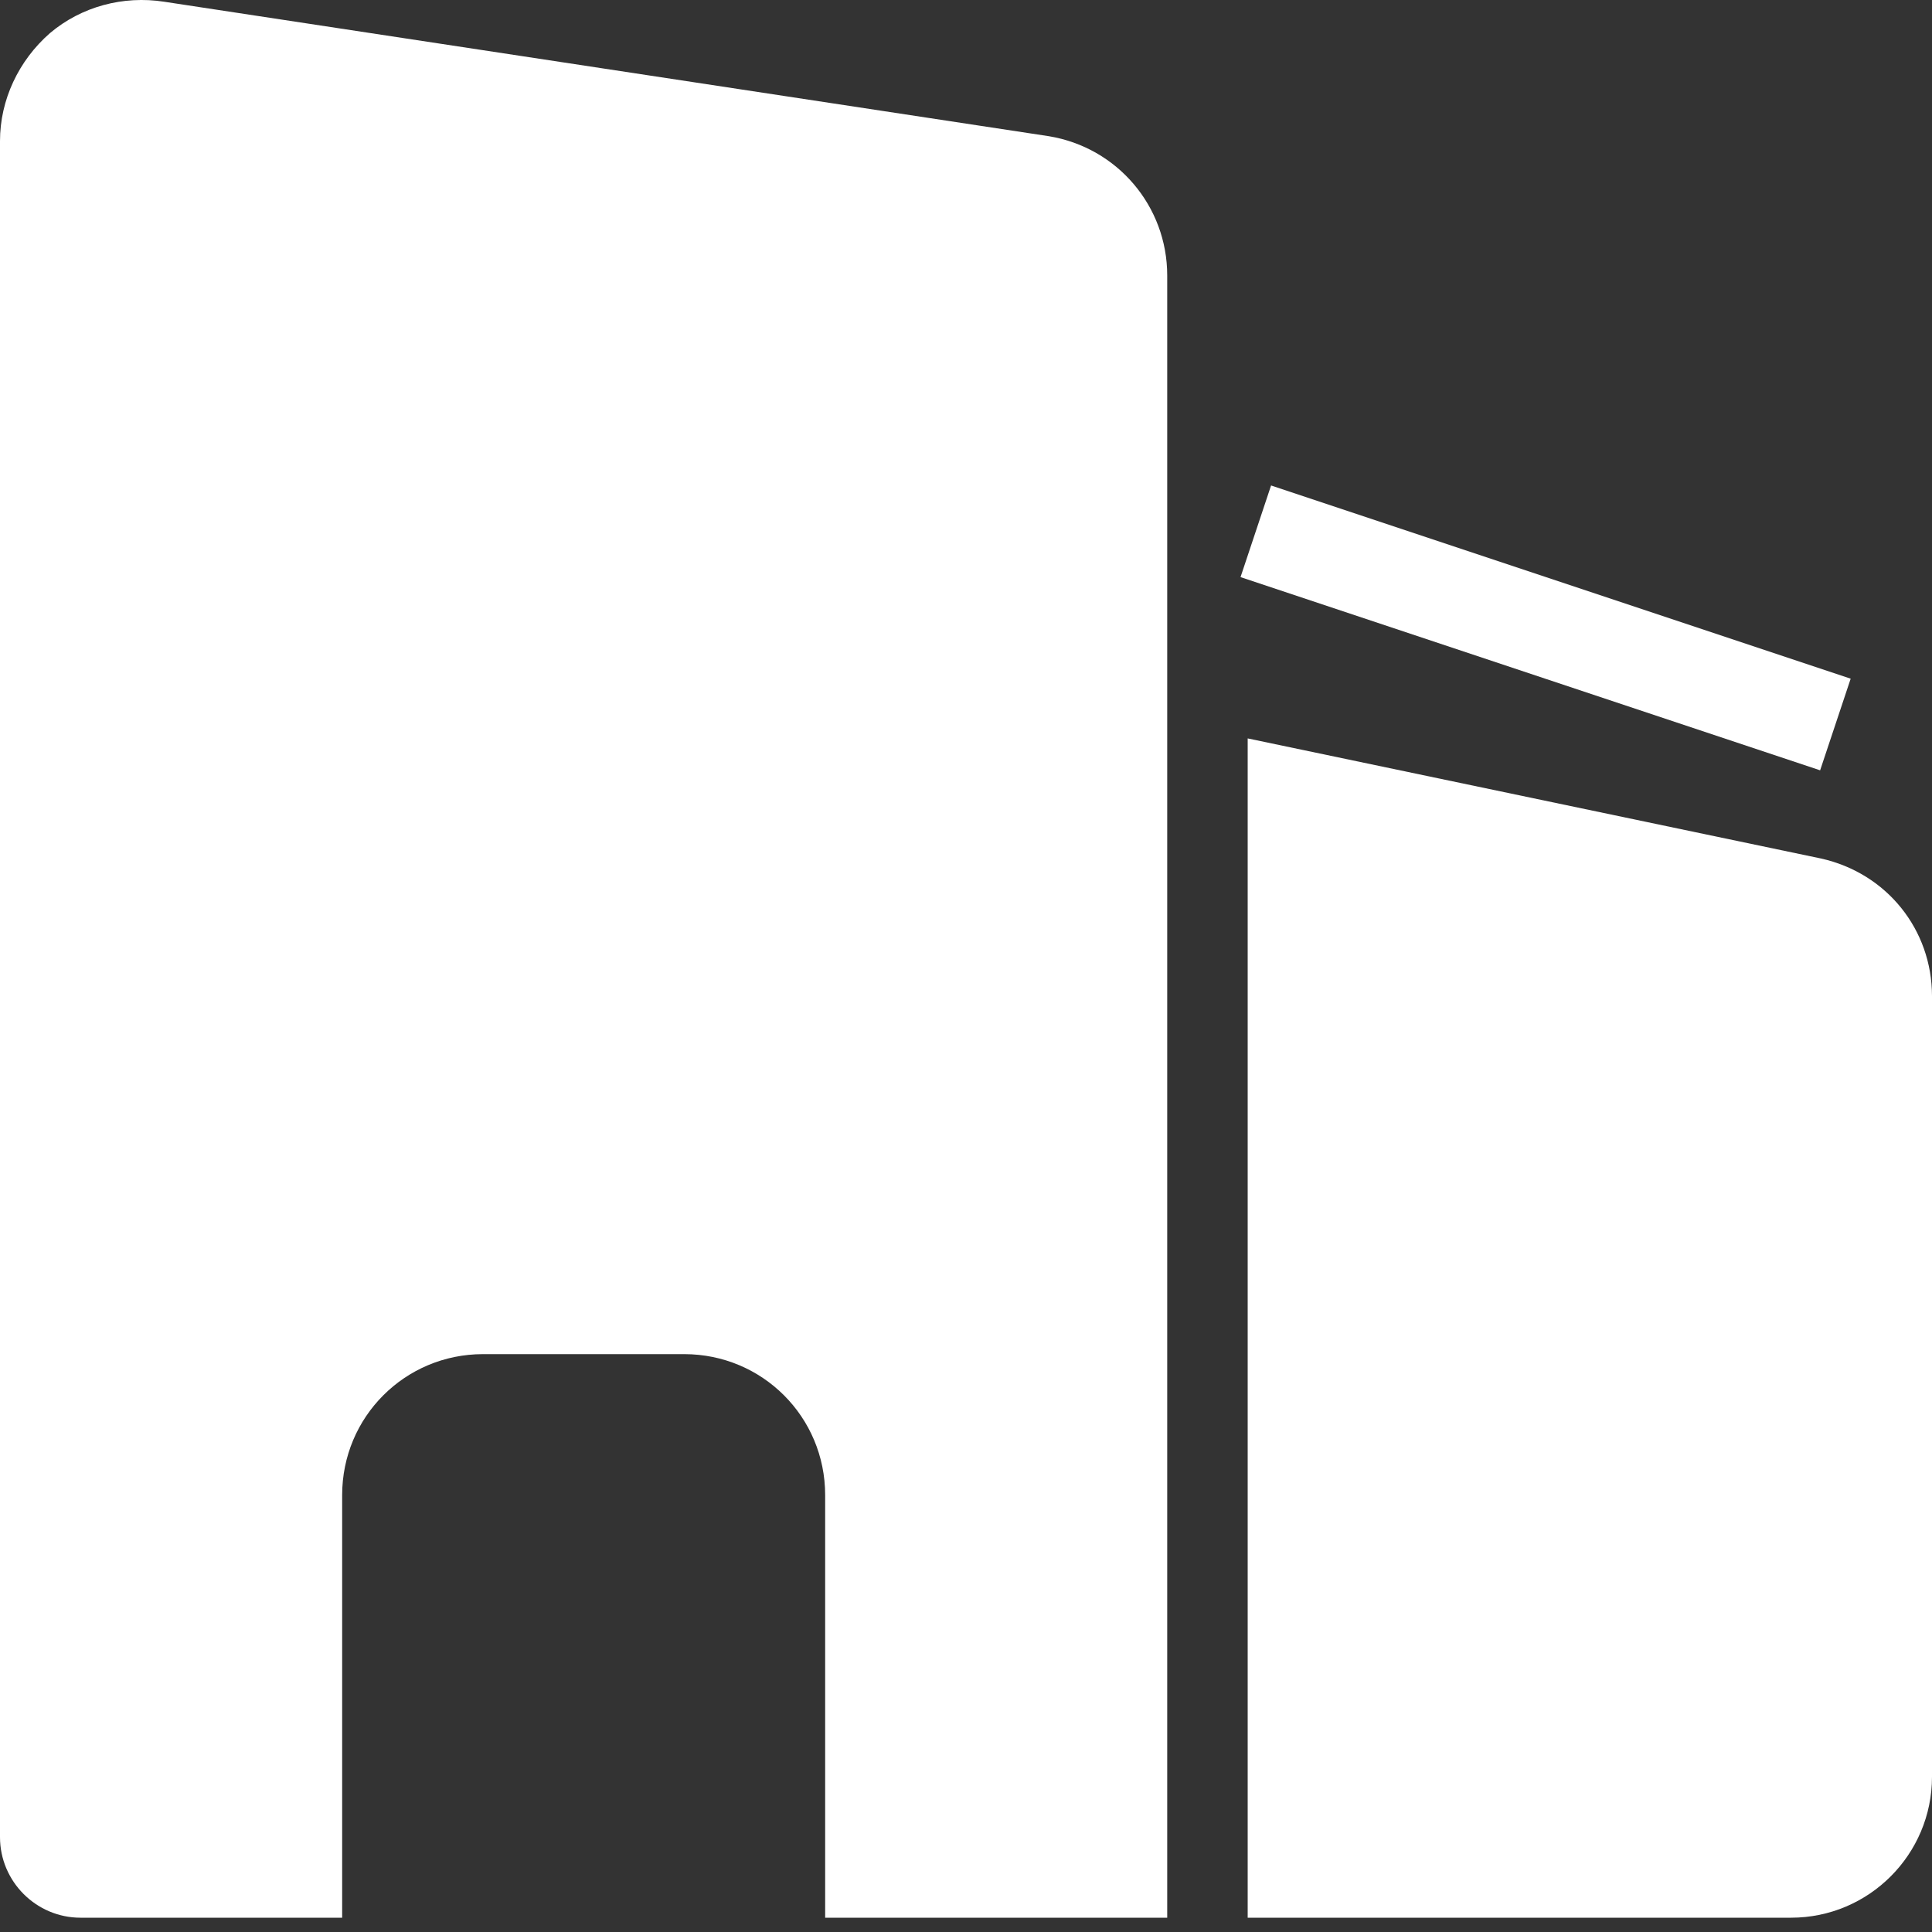 <svg width="20" height="20" viewBox="0 0 20 20" fill="none" xmlns="http://www.w3.org/2000/svg">
<rect x="0" y="0" width="20" height="20" fill="#333333" stroke="none"/>
<path d="M10.858 1.41L1.7 0.018C1.275 -0.048 0.842 0.068 0.517 0.343C0.192 0.627 0 1.035 0 1.46V19.018C0 19.477 0.375 19.852 0.833 19.852H3.542V15.477C3.542 14.668 4.192 14.018 5 14.018H7.083C7.892 14.018 8.542 14.668 8.542 15.477V19.852H12.083V2.852C12.083 2.135 11.567 1.527 10.858 1.41Z" fill="white"/>
<path d="M18.85 8.887L12.916 7.644V19.852H18.541C19.346 19.852 20 19.198 20 18.393V10.312C20 9.623 19.531 9.038 18.85 8.887Z" fill="white"/>
<path d="M13 5.5L19 7.5" stroke="white"/>
<rect x="2" y="3" width="8" height="2" rx="1" fill="white"/>
<rect x="2" y="7" width="8" height="2" rx="1" fill="white"/>
</svg>
